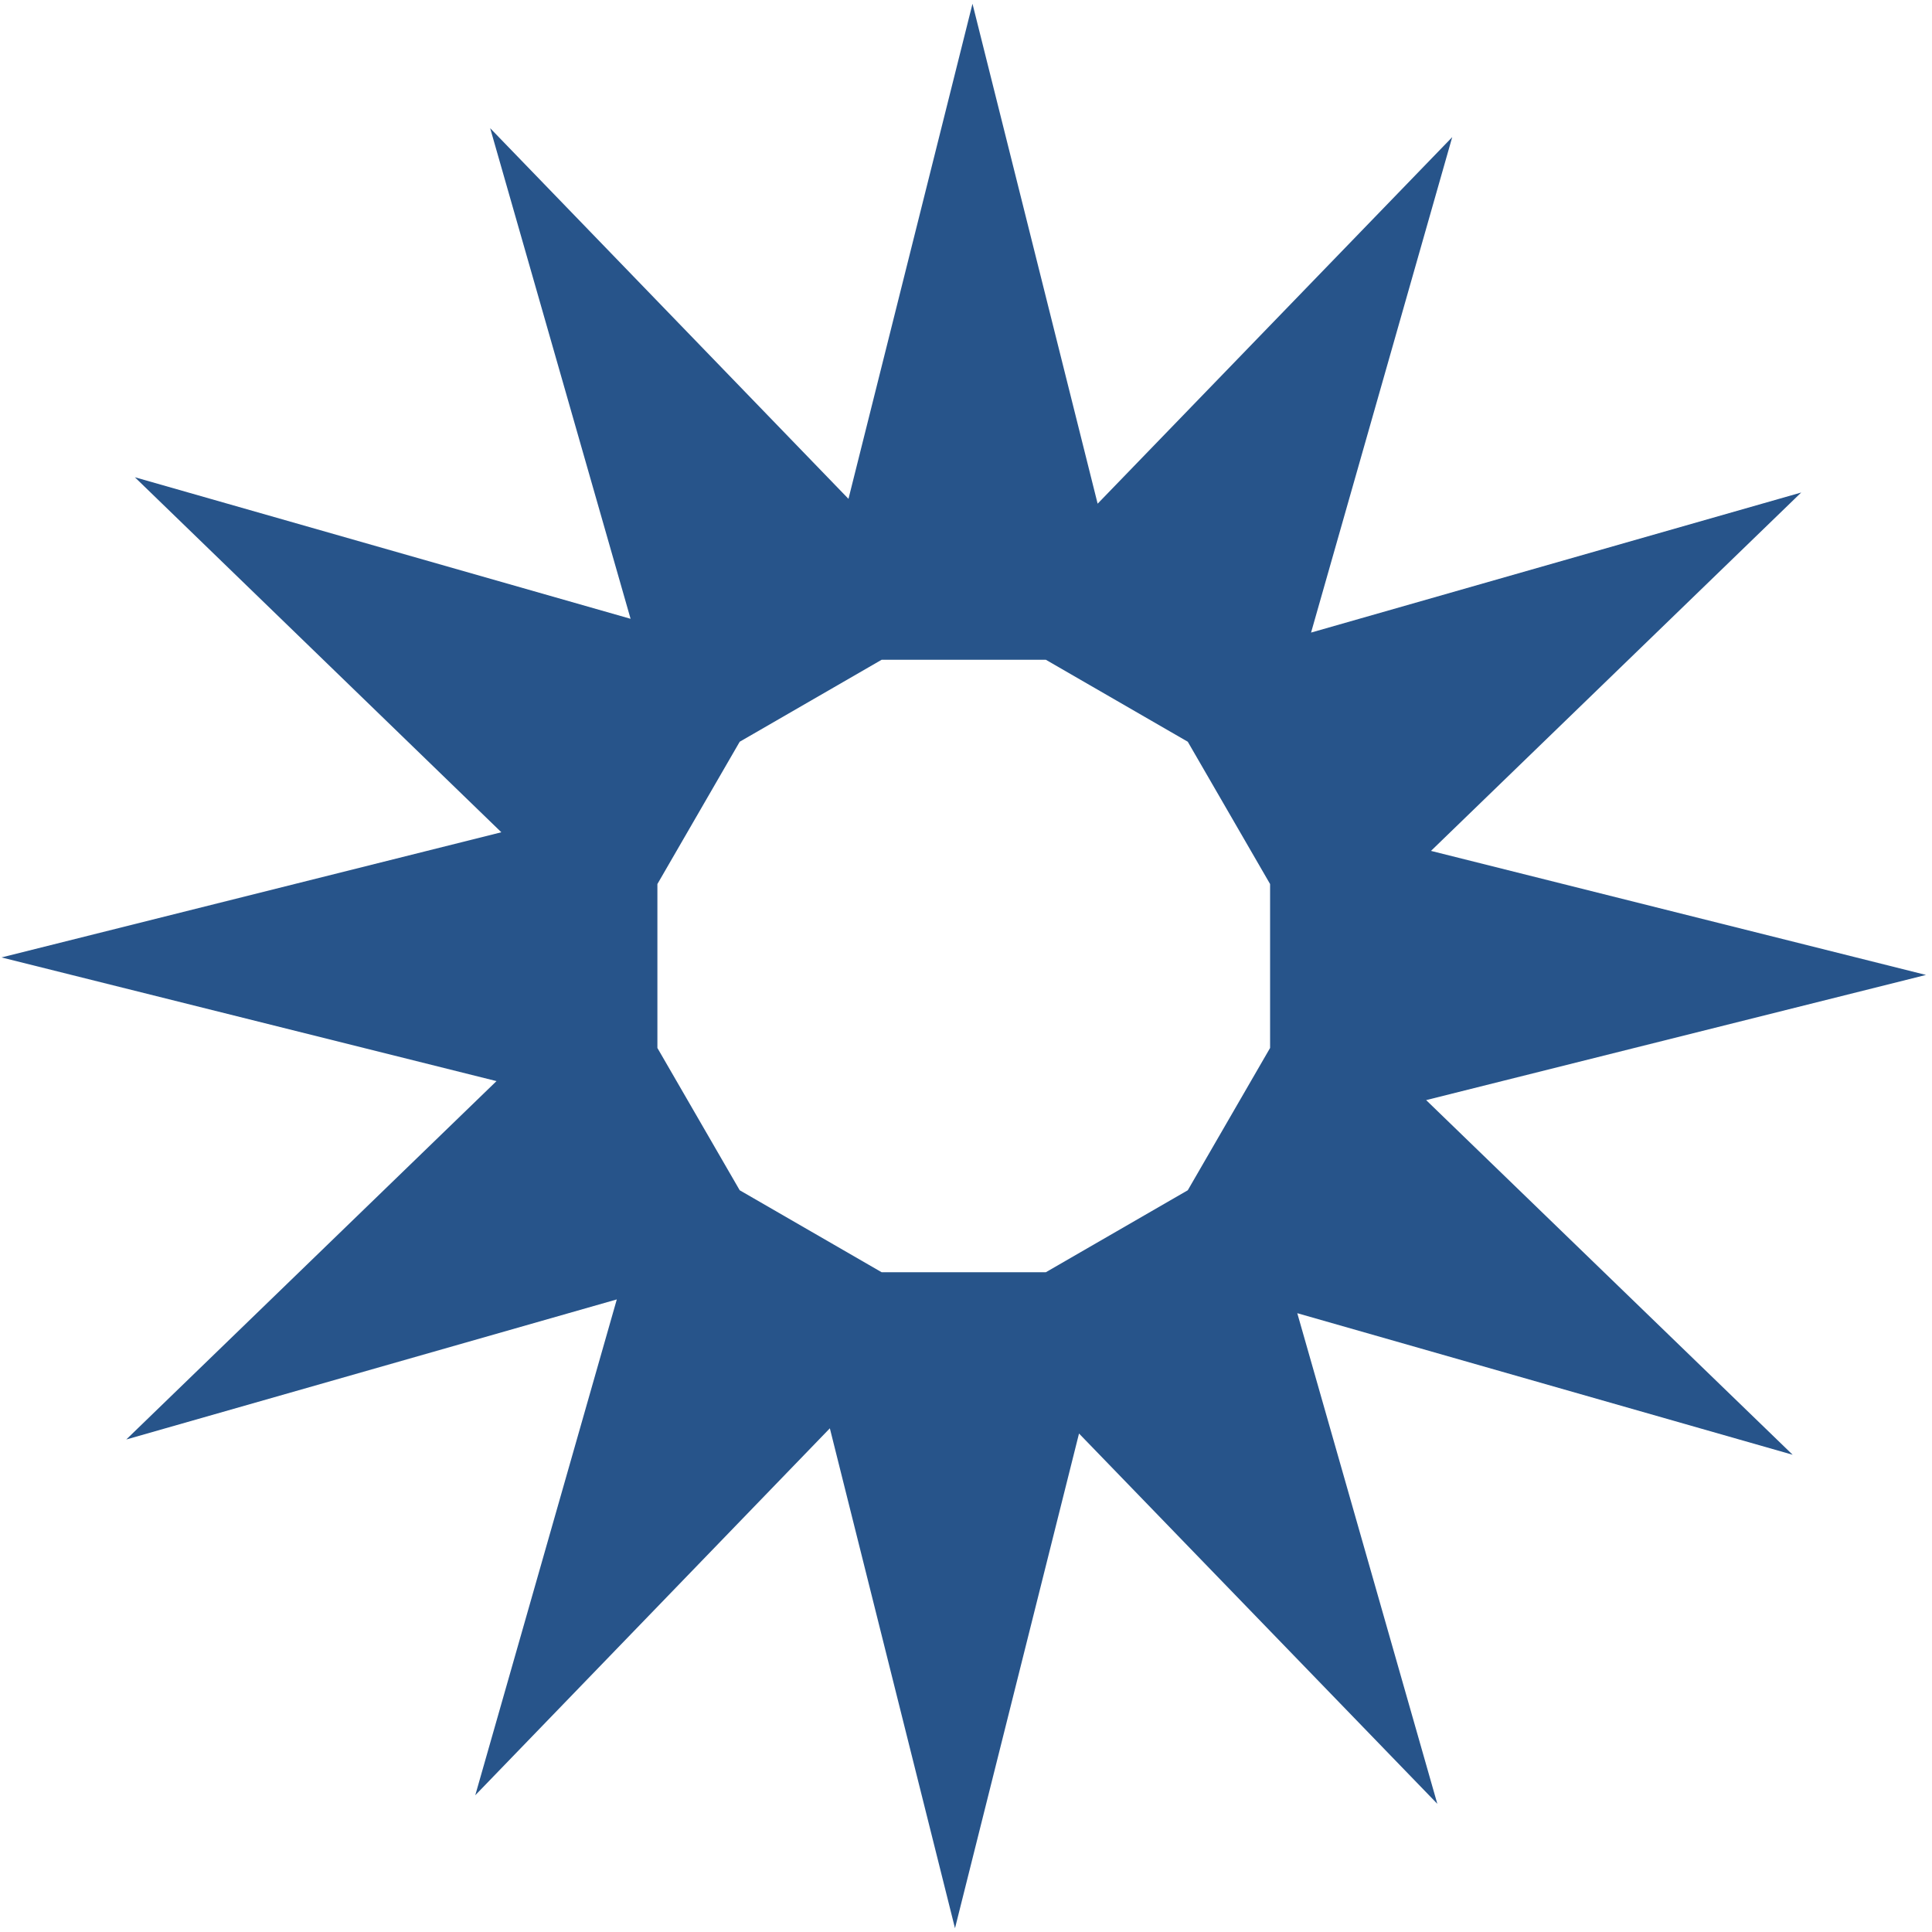 <svg width="257" height="257" viewBox="0 0 257 257" fill="none" xmlns="http://www.w3.org/2000/svg">
<path fill-rule="evenodd" clip-rule="evenodd" d="M238.463 193.516L172.568 174.685L191.197 239.949L143.534 190.691L127.036 256.5L110.389 189.998L63.221 238.809L82.049 172.852L16.798 191.484L66.046 143.812L0.2 127.36L66.69 110.71L17.937 63.484L83.882 82.315L65.203 17.051L112.866 66.358L129.364 0.5L146.011 67.002L193.178 18.241L174.401 84.148L239.602 65.516L190.354 113.188L256.2 129.689L189.71 146.34L238.463 193.516ZM168.951 117.598L158.001 98.668L139.125 87.766H117.275L98.398 98.668L87.449 117.598V139.402L98.398 158.332L117.275 169.234H139.125L158.001 158.332L168.951 139.402V117.598Z" fill="#27548A"/>
</svg>
